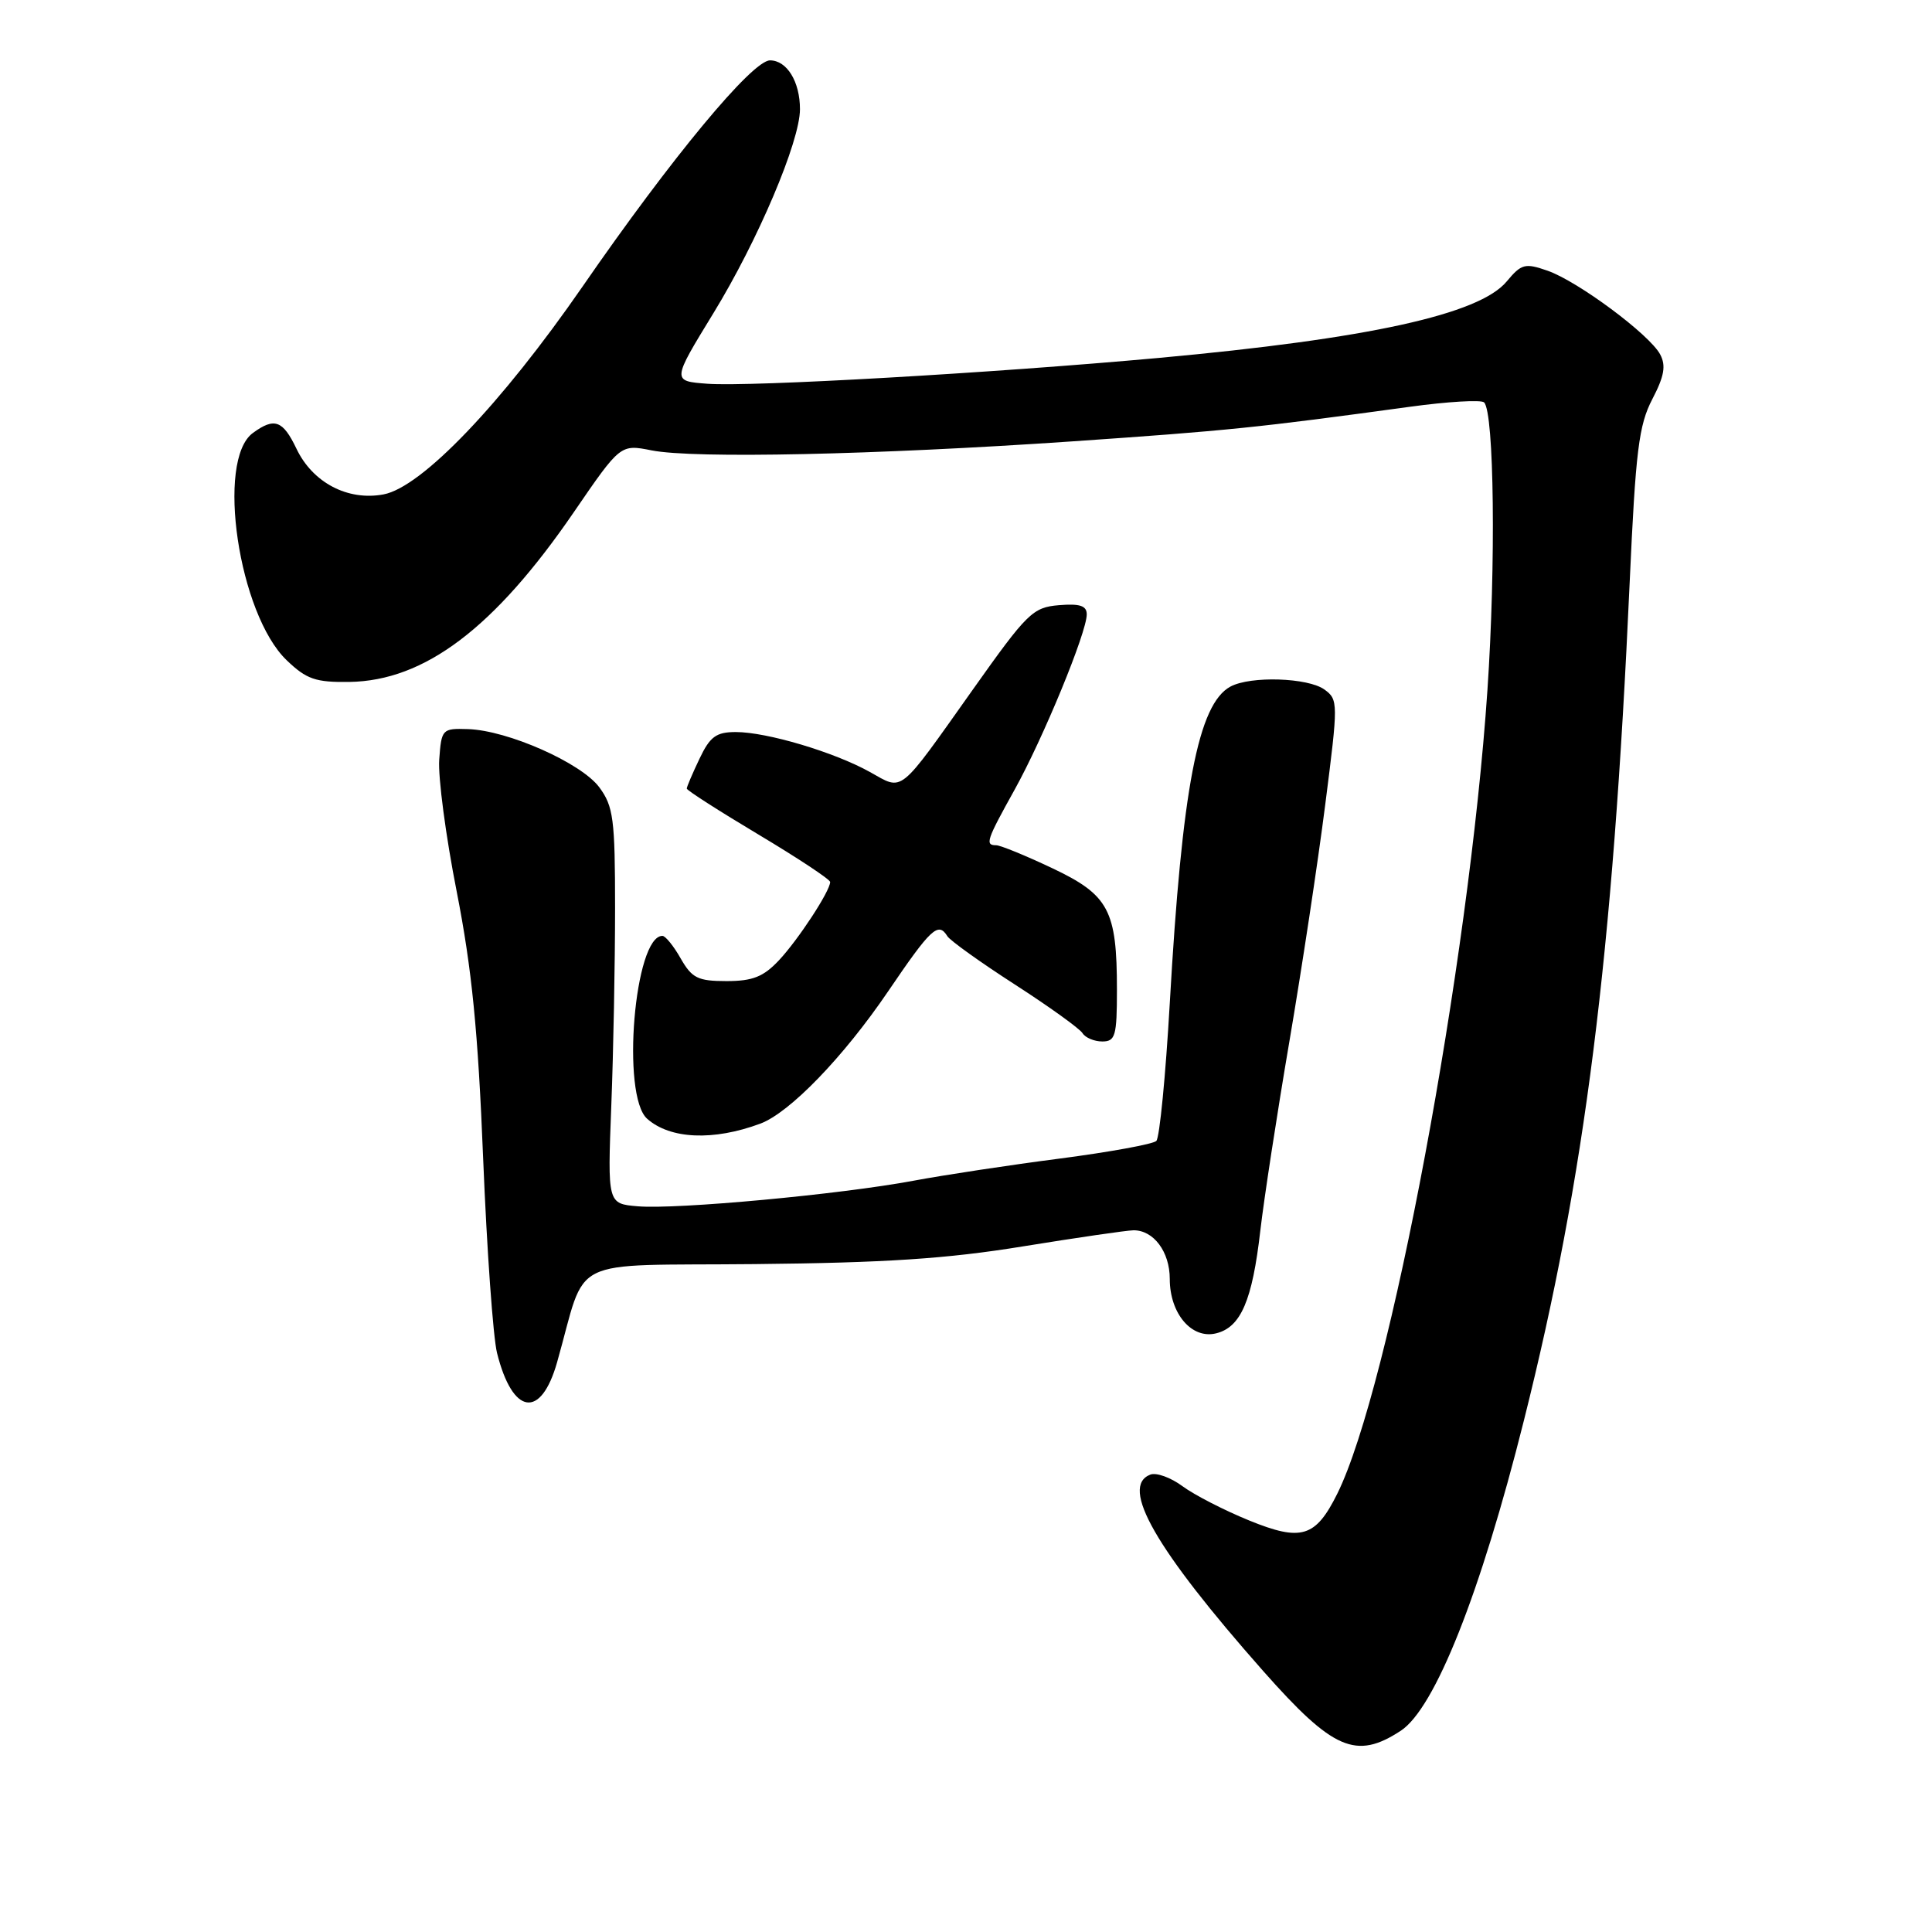 <?xml version="1.0" encoding="UTF-8" standalone="no"?>
<!DOCTYPE svg PUBLIC "-//W3C//DTD SVG 1.1//EN" "http://www.w3.org/Graphics/SVG/1.1/DTD/svg11.dtd" >
<svg xmlns="http://www.w3.org/2000/svg" xmlns:xlink="http://www.w3.org/1999/xlink" version="1.1" viewBox="0 0 256 256">
 <g >
 <path fill="currentColor"
d=" M 185.60 229.34 C 190.13 226.38 196.17 211.17 201.93 188.20 C 210.02 155.96 213.70 126.81 215.94 77.19 C 216.73 59.69 217.15 56.33 218.94 52.89 C 220.53 49.84 220.77 48.45 219.98 46.96 C 218.57 44.32 209.09 37.28 205.06 35.87 C 202.07 34.83 201.60 34.95 199.64 37.30 C 196.01 41.66 181.31 44.89 153.50 47.43 C 131.42 49.44 99.47 51.27 93.76 50.85 C 89.02 50.50 89.02 50.50 94.53 41.50 C 100.42 31.88 106.00 18.73 106.00 14.47 C 106.00 10.82 104.27 8.00 102.03 8.00 C 99.68 8.00 88.96 20.92 77.19 37.97 C 66.43 53.53 55.88 64.56 50.82 65.51 C 46.08 66.40 41.42 63.95 39.28 59.45 C 37.48 55.69 36.36 55.28 33.51 57.37 C 28.58 60.97 31.61 81.38 37.99 87.49 C 40.62 90.01 41.81 90.42 46.29 90.36 C 56.27 90.21 65.53 83.21 76.06 67.83 C 82.21 58.86 82.21 58.86 86.35 59.68 C 91.98 60.79 115.96 60.27 142.00 58.49 C 162.75 57.06 166.66 56.66 186.74 53.91 C 191.82 53.21 196.28 52.95 196.65 53.32 C 197.99 54.65 198.22 74.84 197.09 91.48 C 194.62 127.88 184.15 183.89 177.20 197.92 C 174.32 203.71 172.44 204.29 165.52 201.47 C 162.23 200.13 158.26 198.09 156.70 196.94 C 155.14 195.78 153.22 195.09 152.43 195.39 C 148.34 196.96 153.12 205.28 167.38 221.42 C 176.64 231.89 179.68 233.21 185.60 229.34 Z  M 73.82 180.50 C 77.88 166.19 74.73 167.75 100.00 167.50 C 117.30 167.33 125.50 166.79 135.50 165.16 C 142.65 164.00 149.26 163.04 150.18 163.02 C 152.85 162.99 155.00 165.86 155.00 169.46 C 155.00 174.07 157.92 177.49 161.16 176.67 C 164.42 175.86 165.94 172.32 167.00 163.06 C 167.48 158.90 169.21 147.62 170.85 138.00 C 172.49 128.38 174.63 114.26 175.60 106.62 C 177.33 93.11 177.33 92.71 175.50 91.37 C 173.33 89.79 165.72 89.54 163.05 90.97 C 158.76 93.27 156.62 104.44 155.00 132.95 C 154.45 142.55 153.65 150.75 153.22 151.18 C 152.80 151.60 147.06 152.65 140.47 153.51 C 133.89 154.36 125.12 155.69 121.00 156.46 C 111.31 158.27 89.65 160.28 84.50 159.84 C 80.50 159.50 80.50 159.50 81.00 146.50 C 81.28 139.35 81.50 127.57 81.50 120.32 C 81.50 108.52 81.28 106.85 79.41 104.32 C 77.01 101.09 67.27 96.77 62.00 96.61 C 58.59 96.50 58.49 96.61 58.20 100.66 C 58.03 102.95 59.07 110.83 60.52 118.16 C 62.53 128.42 63.34 136.59 64.02 153.50 C 64.51 165.60 65.34 177.20 65.86 179.28 C 67.92 187.51 71.67 188.08 73.82 180.50 Z  M 100.74 148.89 C 104.64 147.44 111.76 140.07 117.66 131.39 C 123.37 122.98 124.32 122.10 125.53 124.05 C 125.89 124.63 129.91 127.51 134.47 130.45 C 139.03 133.39 143.06 136.29 143.44 136.90 C 143.81 137.50 144.99 138.00 146.06 138.00 C 147.79 138.00 148.00 137.26 148.00 131.15 C 148.00 120.59 146.93 118.59 139.41 115.03 C 135.88 113.36 132.55 112.00 132.00 112.00 C 130.49 112.00 130.71 111.35 134.43 104.66 C 138.22 97.84 144.00 83.81 144.00 81.41 C 144.00 80.26 143.09 79.96 140.31 80.19 C 136.85 80.48 136.11 81.21 128.95 91.31 C 118.90 105.48 119.76 104.79 115.26 102.29 C 110.54 99.66 101.61 97.00 97.50 97.00 C 94.90 97.00 94.08 97.60 92.69 100.53 C 91.76 102.48 91.00 104.26 91.00 104.49 C 91.00 104.72 95.28 107.46 100.50 110.58 C 105.72 113.70 110.00 116.53 110.00 116.87 C 109.99 118.08 105.77 124.52 103.21 127.25 C 101.16 129.43 99.73 130.00 96.27 130.00 C 92.47 130.00 91.69 129.61 90.20 127.01 C 89.27 125.36 88.17 124.01 87.78 124.01 C 84.06 123.97 82.29 145.18 85.75 148.24 C 88.80 150.95 94.53 151.20 100.74 148.89 Z "/>
</g>
</svg>
